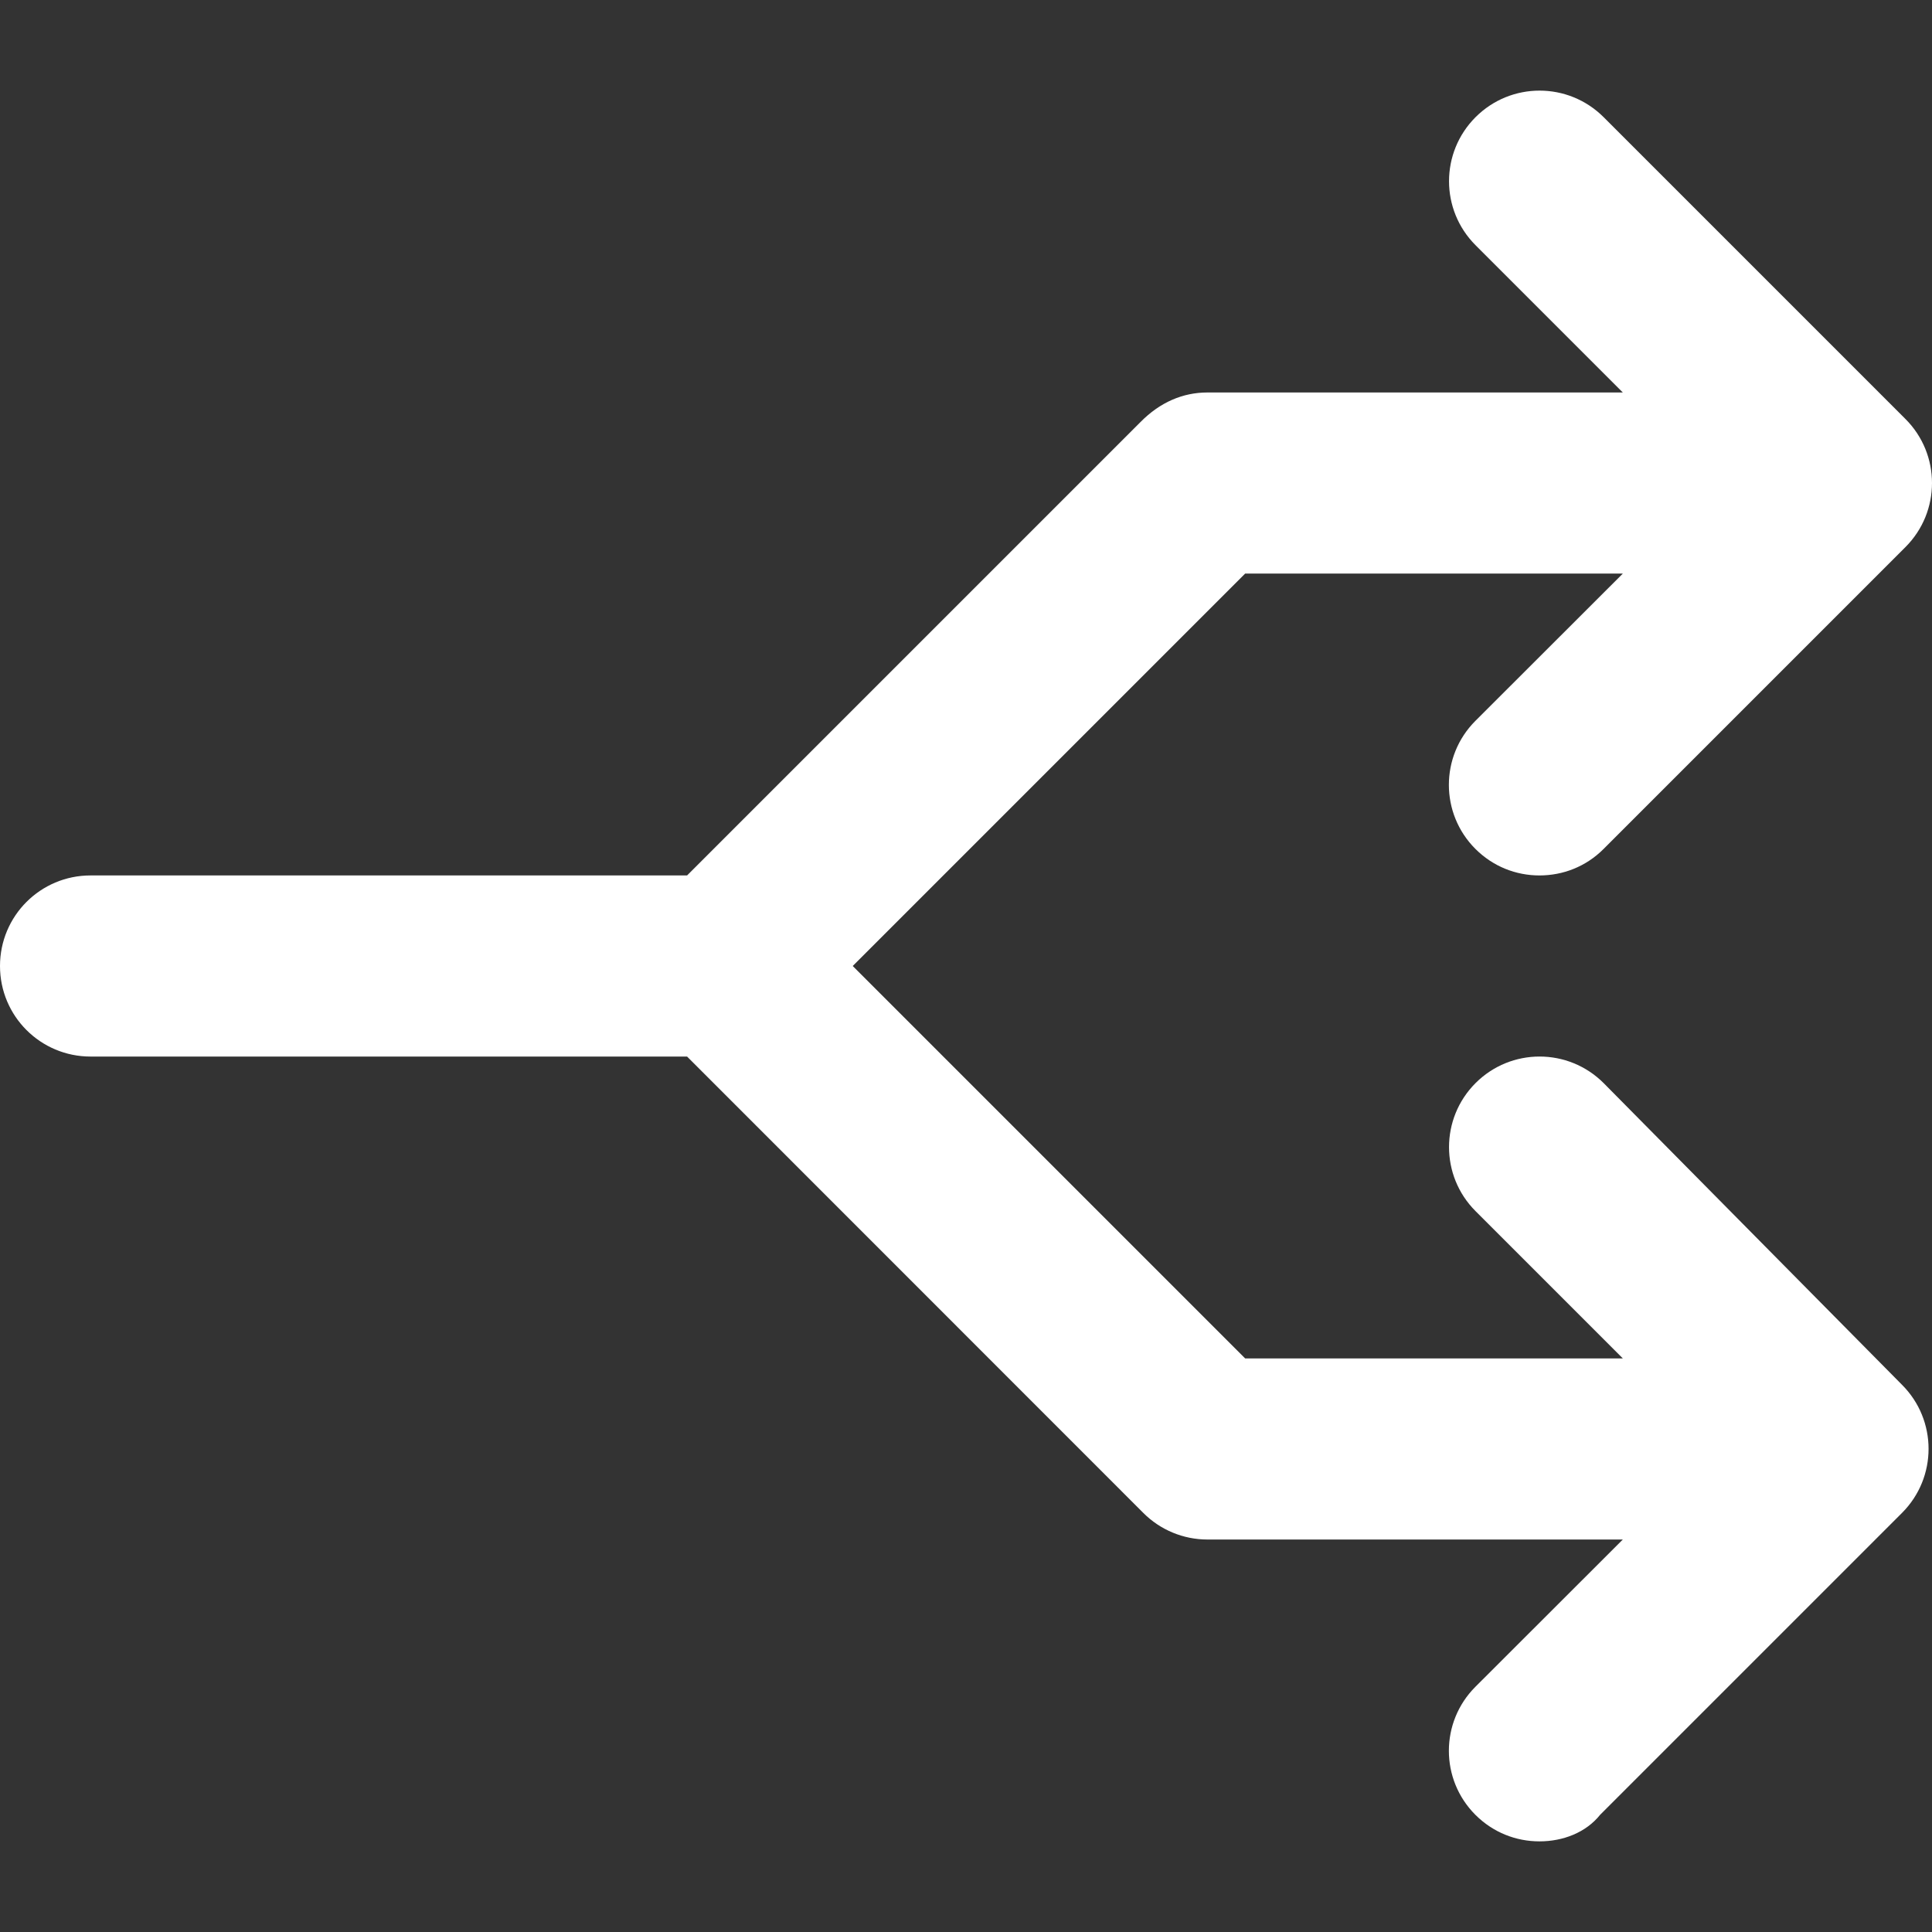 <svg width="512" height="512" viewBox="0 0 512 512" fill="none" xmlns="http://www.w3.org/2000/svg">
<rect x="0" y="0" width="512" height="512" fill="#333333" stroke="none"/>
<path d="M504.059 366.991C513.434 376.365 513.434 391.549 504.059 400.928L424.066 480.922C420.266 485.682 414.167 487.981 407.967 487.981C401.768 487.981 395.688 485.638 390.998 480.951C381.624 471.577 381.624 456.393 390.998 447.014L430.065 407.988H319.974C313.6 407.988 307.505 405.457 303.006 400.957L182.085 279.998H23.998C10.749 279.998 0 269.299 0 256C0 242.701 10.749 232.002 23.998 232.002H182.085L302.176 111.912C307.475 106.512 313.575 104.012 319.974 104.012H430.065L391.038 64.985C381.664 55.611 381.664 40.427 391.038 31.048C400.413 21.669 415.597 21.674 424.976 31.048L504.969 111.042C514.344 120.416 514.344 135.6 504.969 144.979L424.976 224.973C420.266 229.702 414.167 232.002 407.967 232.002C401.768 232.002 395.688 229.658 390.998 224.972C381.624 215.597 381.624 200.414 390.998 191.034L430.065 152.008H329.973L225.982 256L329.973 359.992H430.065L391.038 320.965C381.664 311.591 381.664 296.407 391.038 287.028C400.413 277.648 415.597 277.653 424.976 287.028L504.059 366.991Z" fill="white"/>
</svg>
